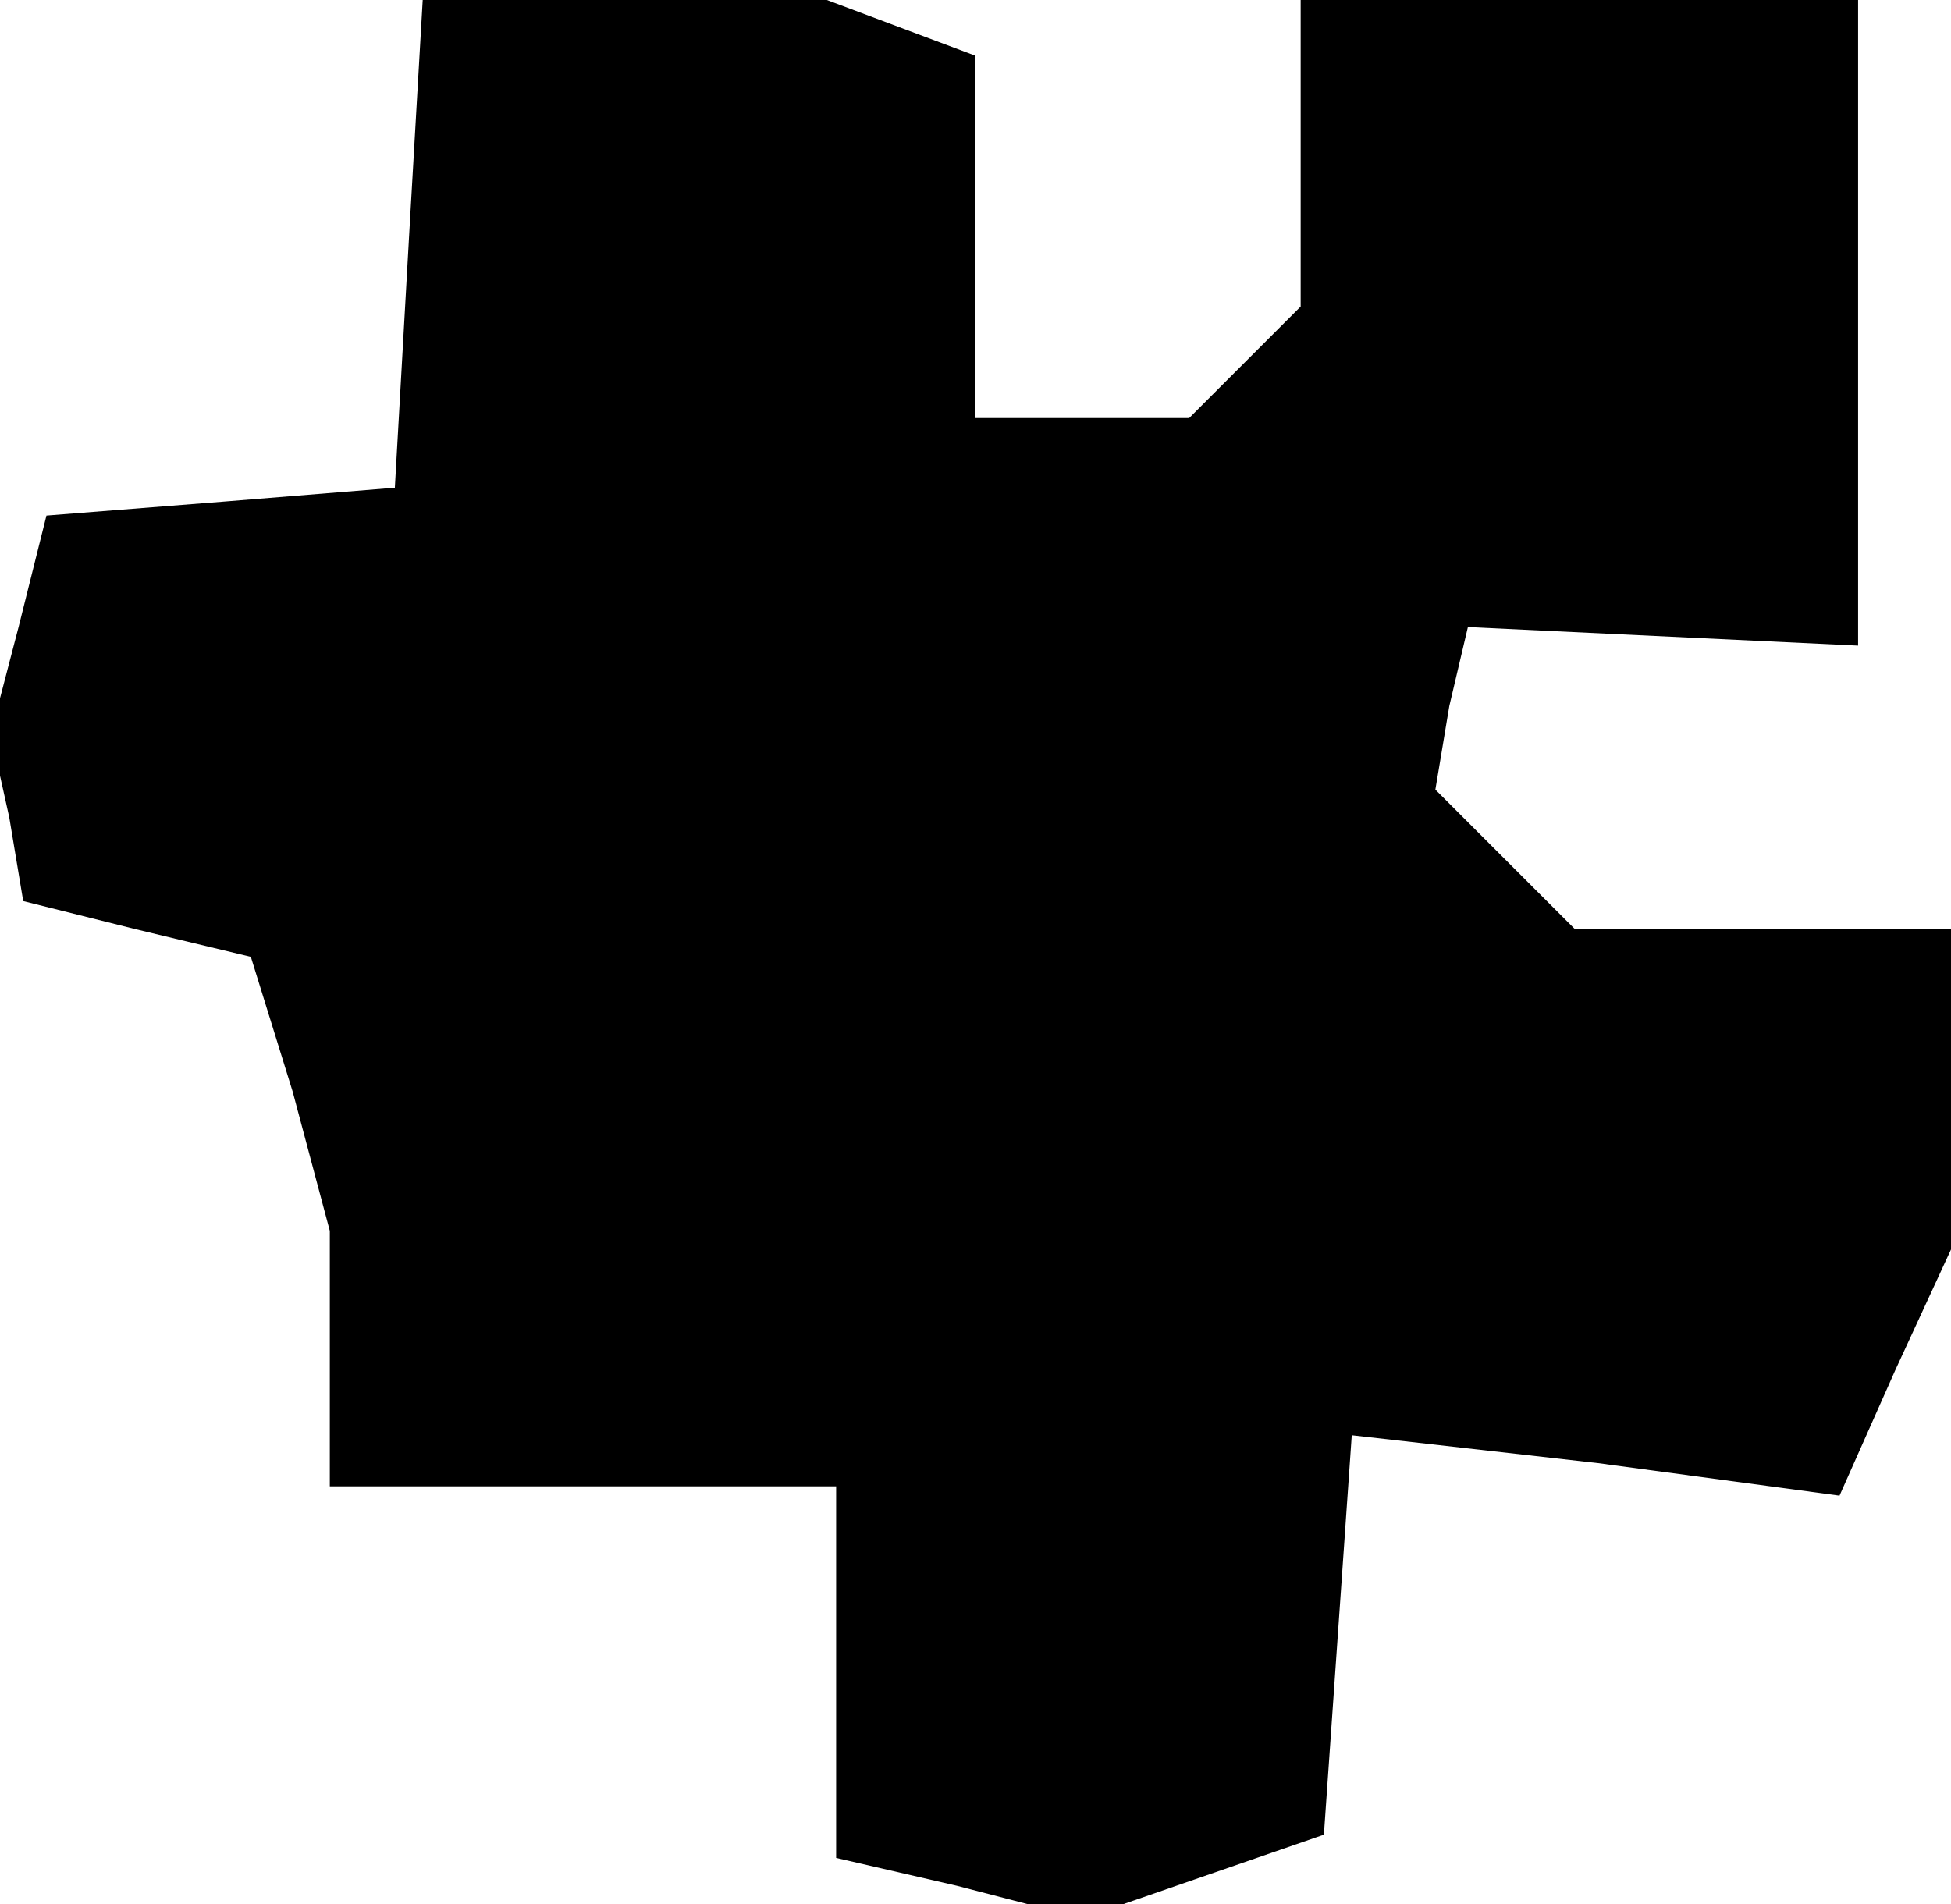 <?xml version="1.0" standalone="no"?>
<!DOCTYPE svg PUBLIC "-//W3C//DTD SVG 20010904//EN"
 "http://www.w3.org/TR/2001/REC-SVG-20010904/DTD/svg10.dtd">
<svg version="1.0" xmlns="http://www.w3.org/2000/svg"
 width="42pt" height="41pt" viewBox="0 0 42 41"
 preserveAspectRatio="xMidYMid meet">
<g transform="translate(0,41) scale(0.1,-0.1)"
fill="#000000" stroke="none">
<path d="M88 358 l-3 -53 -37 -3 -38 -3 -6 -24 -6 -23 4 -18 3 -18 24 -6 25
-6 9 -29 8 -30 0 -27 0 -28 55 0 54 0 0 -40 0 -40 26 -6 27 -7 26 9 26 9 3 43
3 43 53 -6 52 -7 12 27 12 26 0 34 0 35 -41 0 -40 0 -15 15 -15 15 3 18 4 17
42 -2 42 -2 0 70 0 69 -60 0 -60 0 0 -33 0 -33 -12 -12 -12 -12 -23 0 -23 0 0
39 0 39 -16 6 -16 6 -43 0 -44 0 -3 -52z"/>
</g>
</svg>
